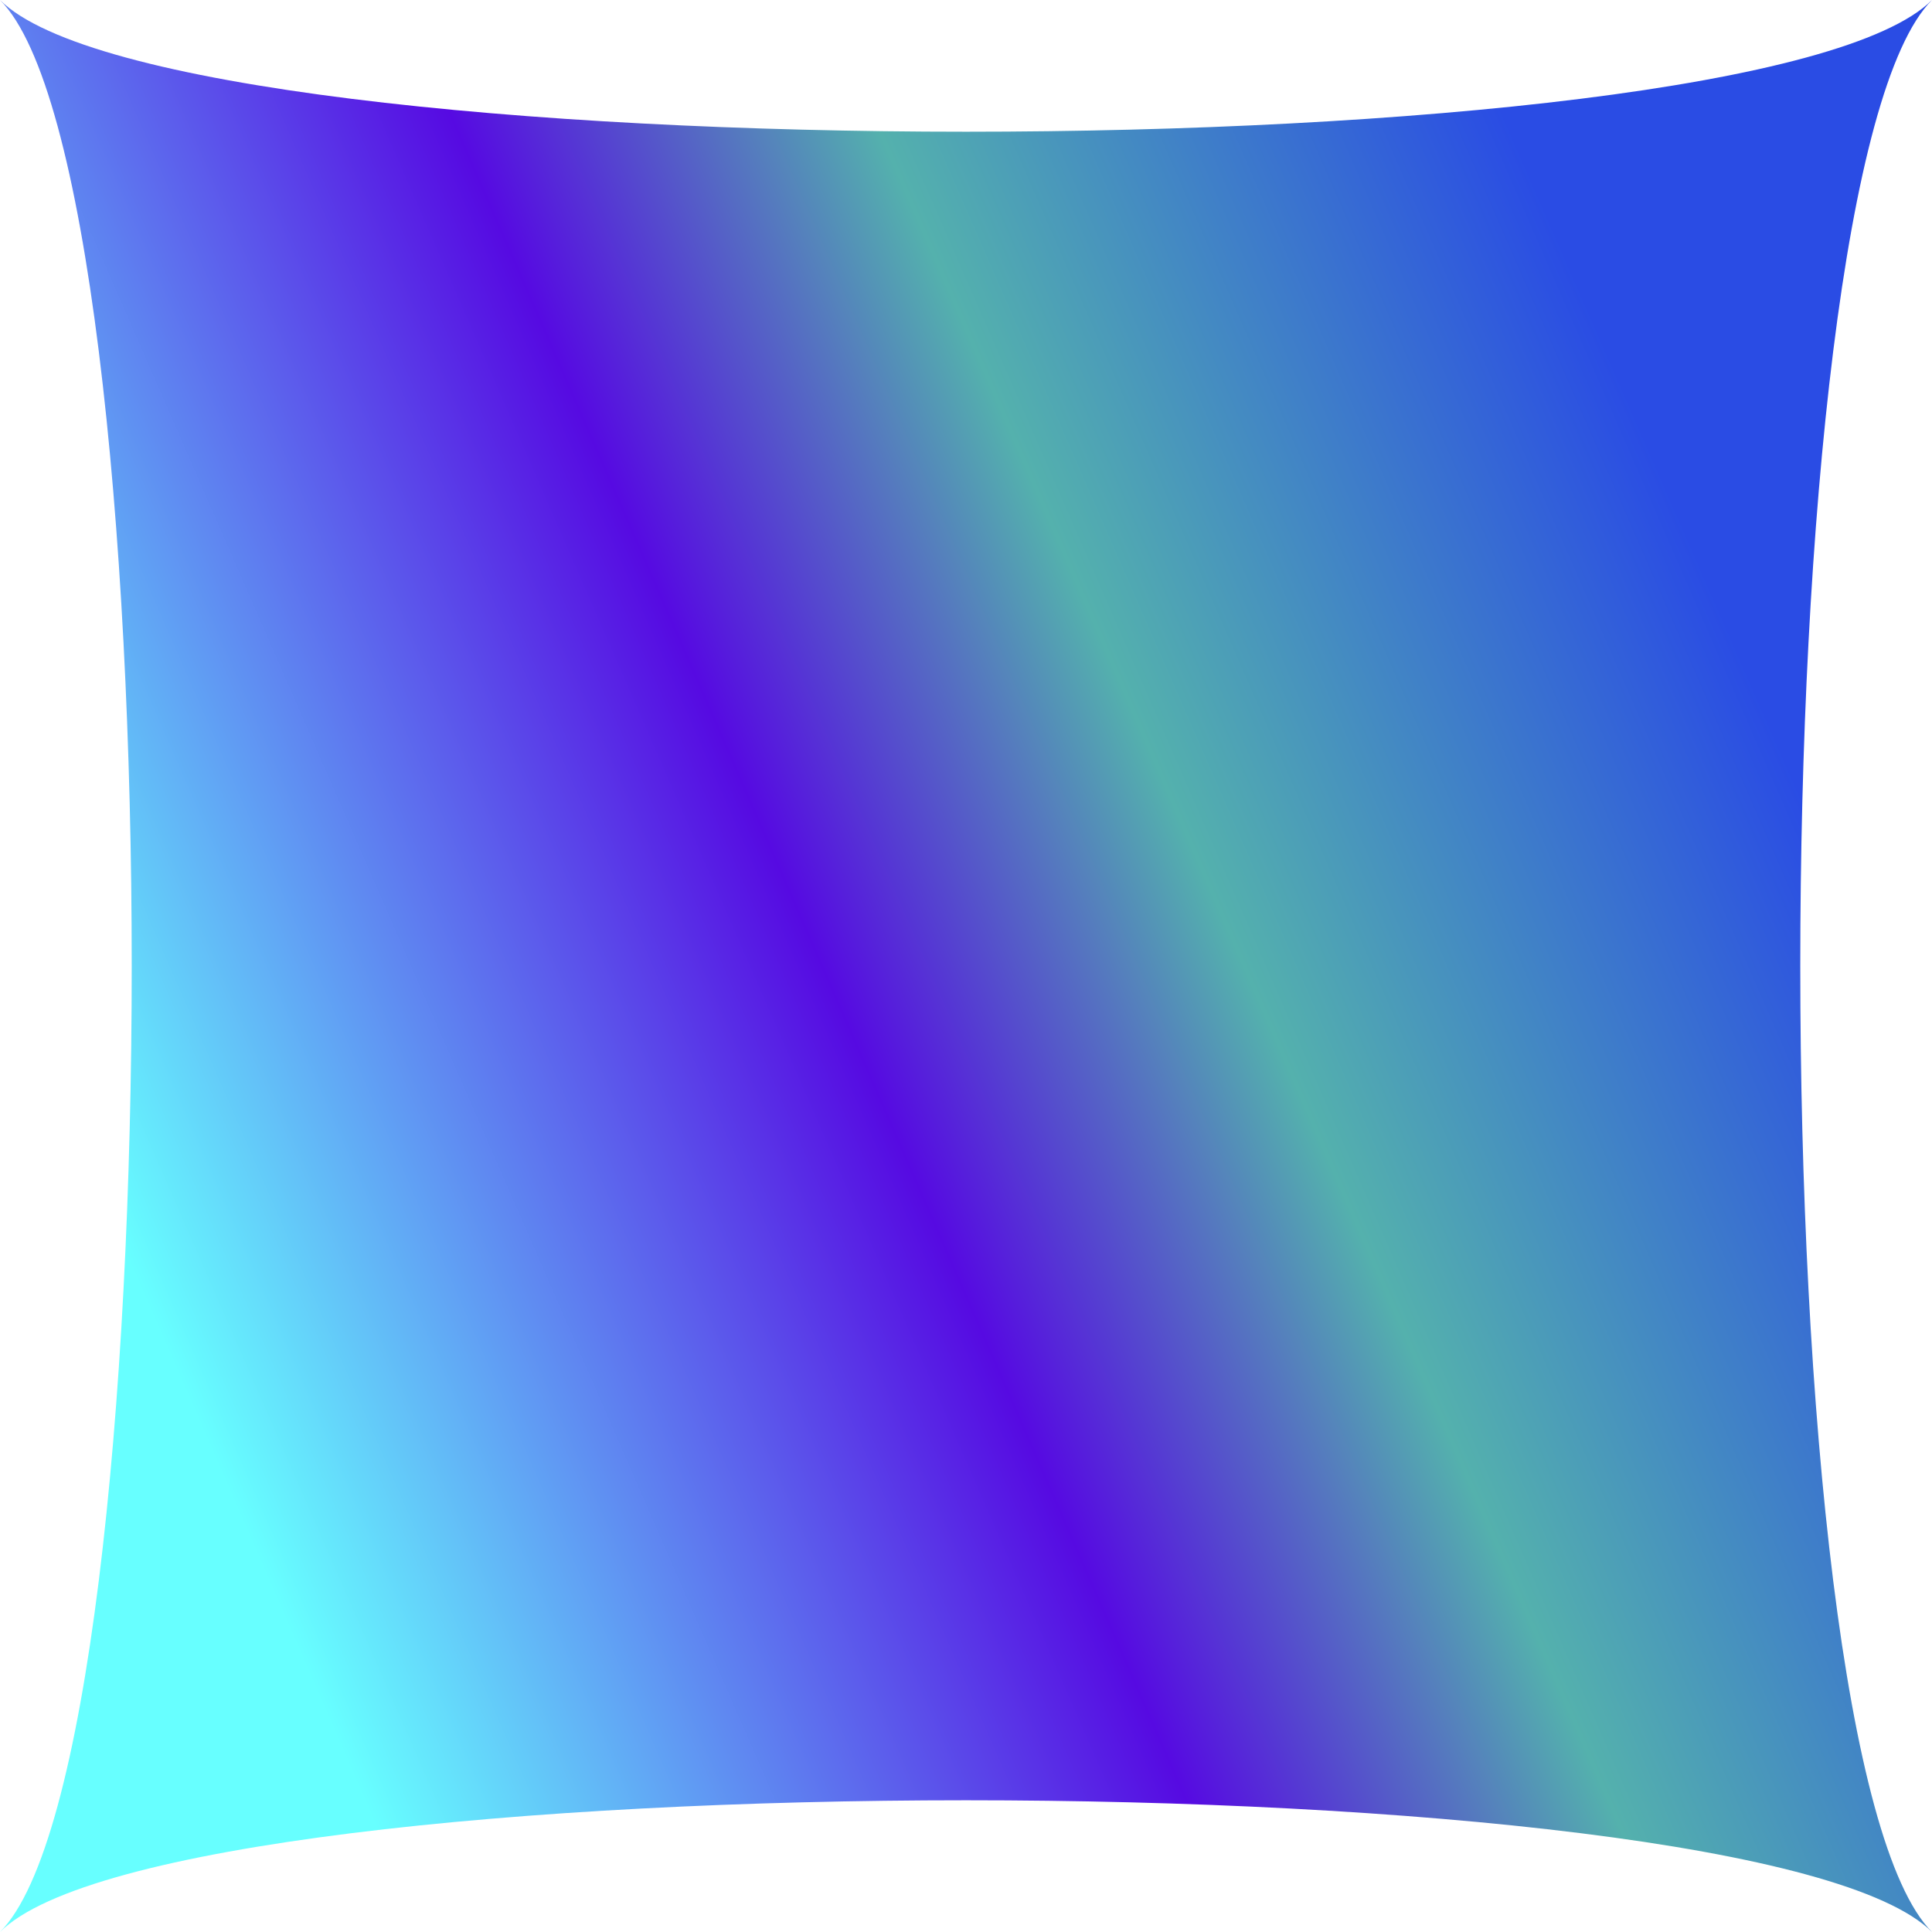 <svg id="_Слой_2" xmlns="http://www.w3.org/2000/svg" width="1080" height="1080" xmlns:xlink="http://www.w3.org/1999/xlink" viewBox="0 0 1080 1080"><defs><linearGradient id="_Новый_образец_градиентной_за_24" x1="86.44" y1="738.01" x2="1076.23" y2="305.9" gradientUnits="userSpaceOnUse"><stop offset="0" stop-color="#67ffff"/><stop offset=".39" stop-color="#560ae2"/><stop offset=".59" stop-color="#54b1ad"/><stop offset=".89" stop-color="#2a4ce4"/></linearGradient></defs><g id="Figure07_000000"><path id="Figure07_000000-2" d="M0 1080c98.18-98.18 981.82-98.18 1080 0-98.18-98.18-98.18-981.82.0-1080C981.82 98.18 98.18 98.18.0.0 98.18 98.18 98.18 981.82.0 1080z" fill="url(#_Новый_образец_градиентной_за_24)"/></g></svg>